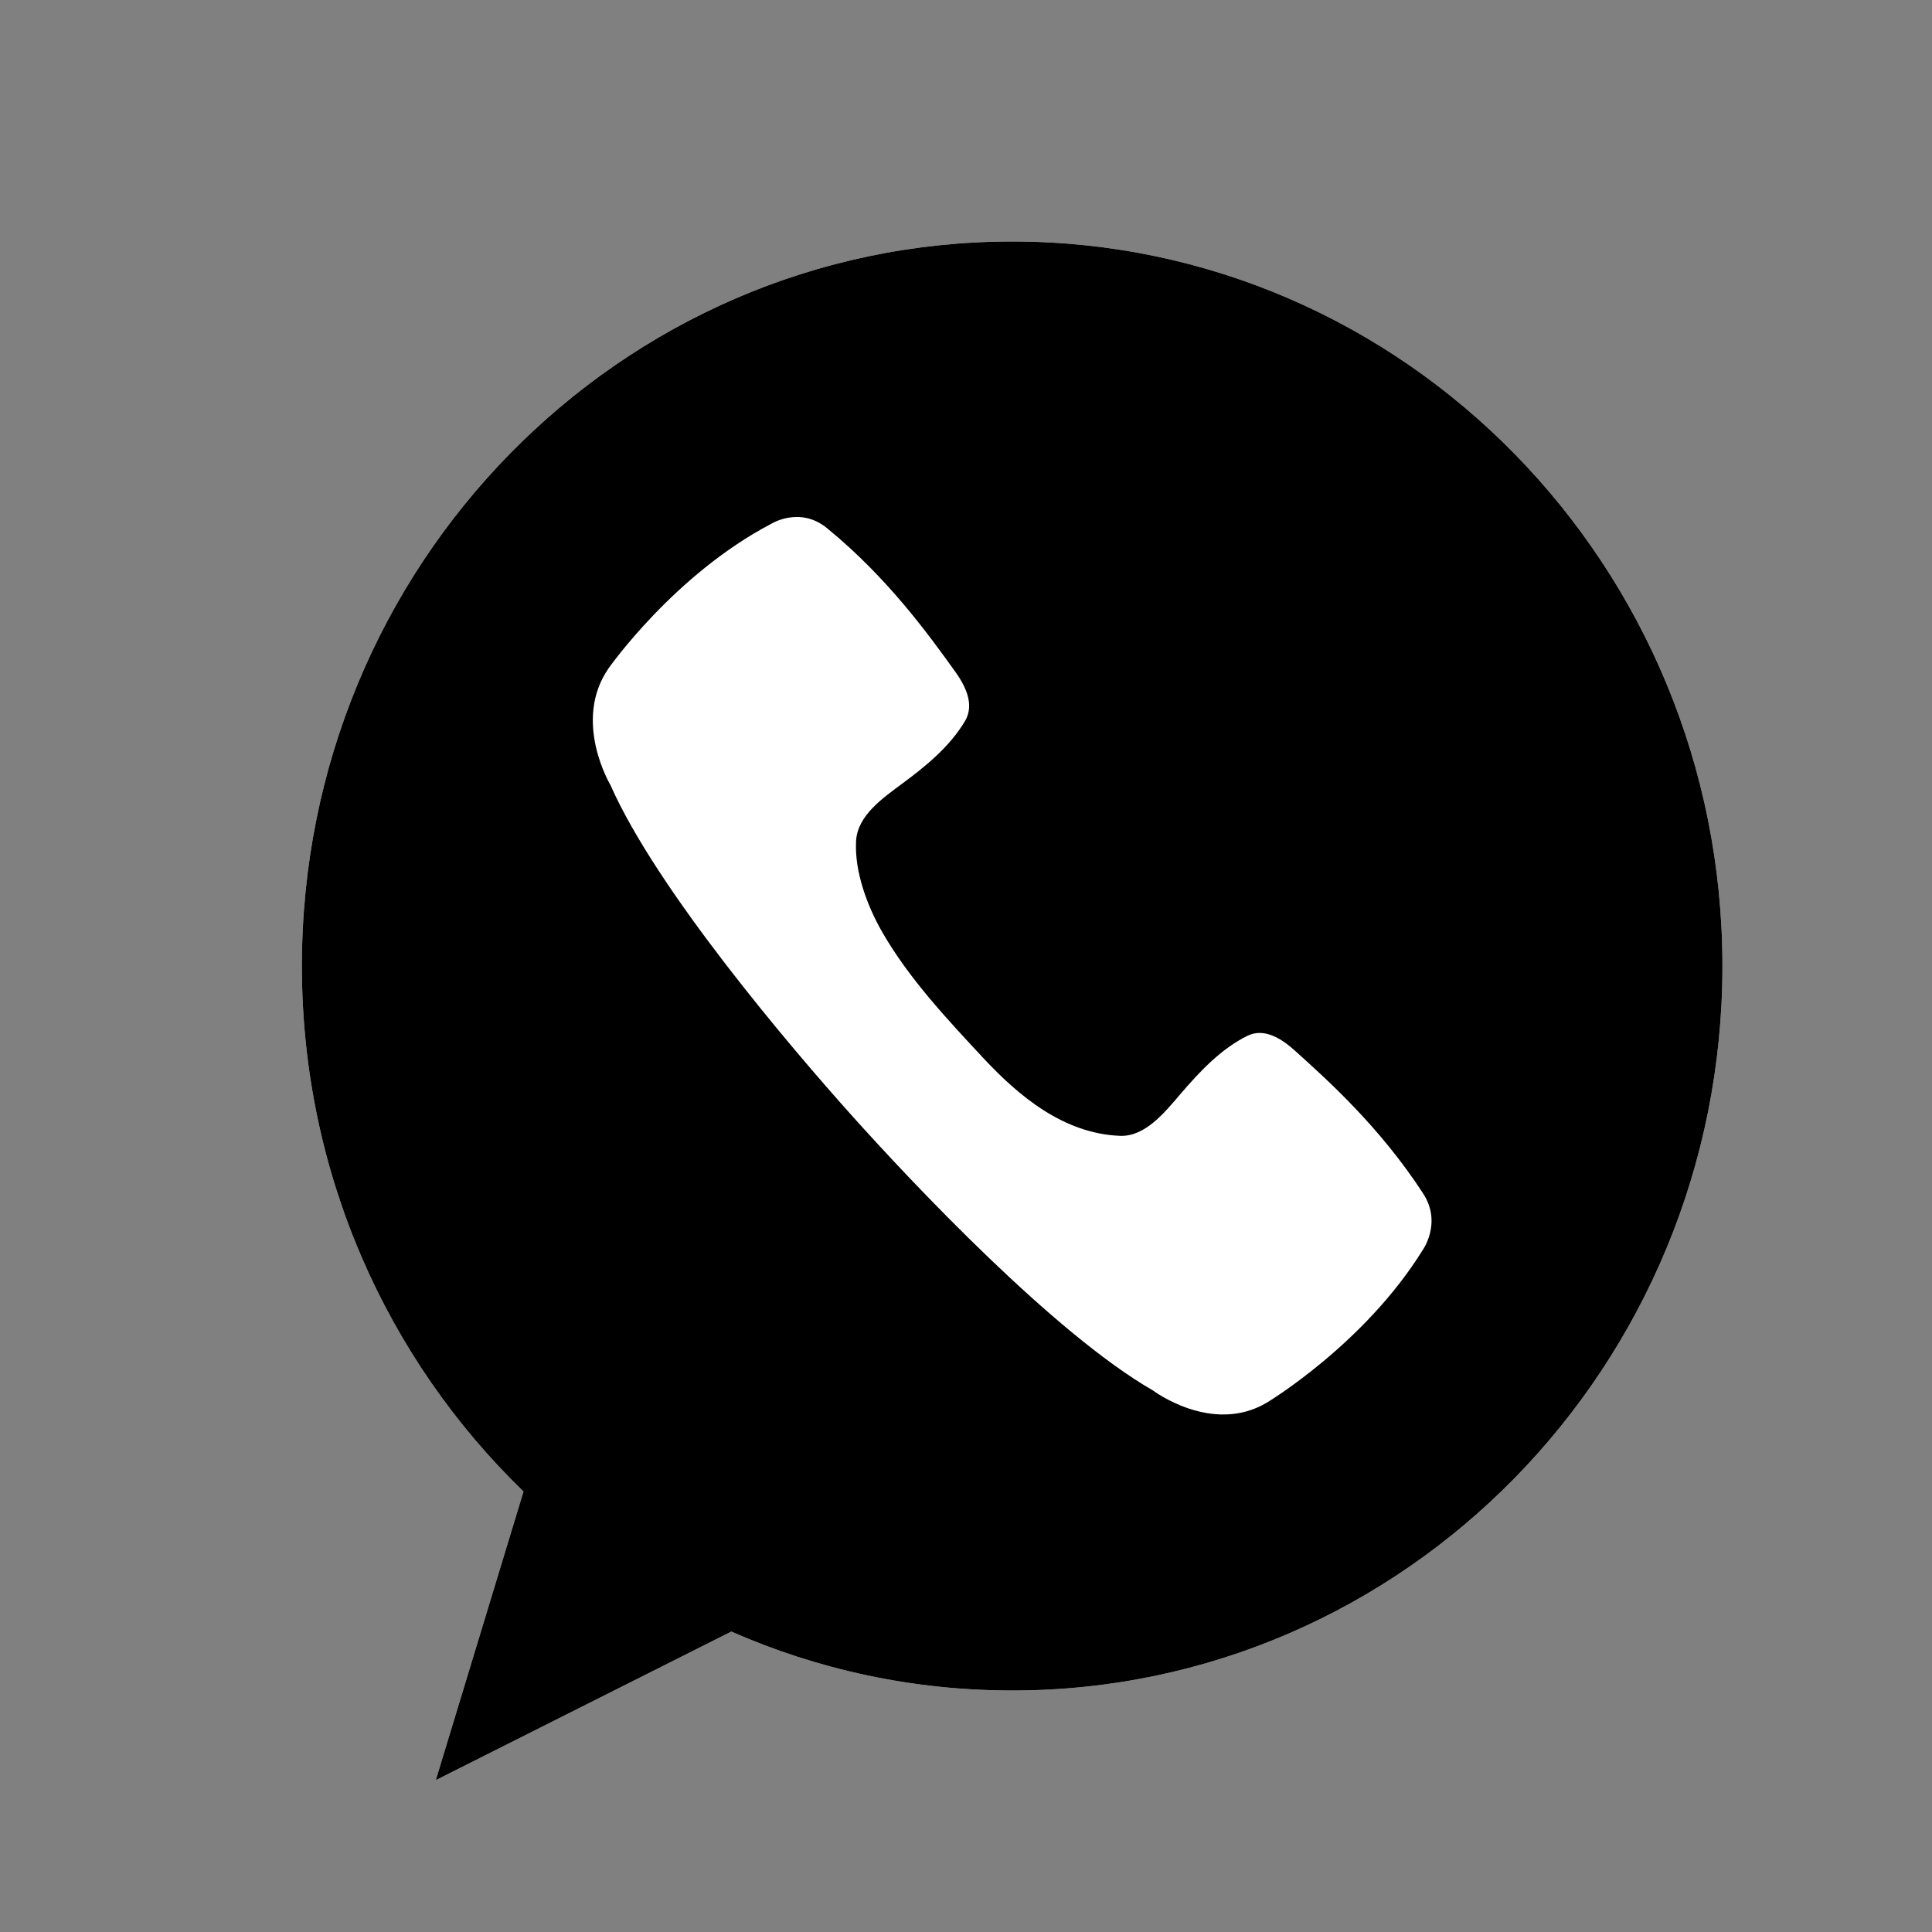 <svg width="32" height="32" viewBox="0 0 32 32" xmlns="http://www.w3.org/2000/svg">
<rect x="0" y="0" width="32" height="32" fill="#808080" stroke="none"/>
<path d="M16.765 4C10.267 4 5 9.373 5 16C5 19.428 6.411 22.517 8.671 24.704L7.218 29.485L12.113 27.024C13.54 27.651 15.112 28 16.765 28C23.262 28 28.529 22.628 28.529 16C28.529 9.373 23.262 4 16.765 4Z" fill="white"/>
<path d="M10.081 11.068C9.475 11.94 10.11 13.001 10.11 13.001C10.88 14.745 13.097 17.348 14.109 18.477C15.12 19.605 17.463 22.091 19.096 23.03C19.096 23.03 20.076 23.77 20.981 23.233C20.981 23.233 22.592 22.27 23.559 20.713C23.559 20.713 23.895 20.255 23.567 19.761C22.857 18.671 22 17.899 21.452 17.406C21.257 17.23 20.956 17.01 20.659 17.157C20.223 17.373 19.871 17.748 19.555 18.117C19.296 18.419 18.971 18.83 18.55 18.813C17.614 18.776 16.872 18.152 16.285 17.523C15.687 16.88 15.045 16.198 14.605 15.425C14.369 15.011 14.153 14.446 14.179 13.934C14.2 13.505 14.63 13.213 14.948 12.976C15.337 12.688 15.735 12.364 15.985 11.94C16.155 11.652 15.967 11.326 15.813 11.113C15.381 10.512 14.704 9.572 13.704 8.753C13.251 8.376 12.774 8.676 12.774 8.676C11.166 9.517 10.081 11.068 10.081 11.068Z" fill="#333333"/>
<path d="M16.765 4C10.267 4 5 9.373 5 16C5 19.428 6.411 22.517 8.671 24.704L7.218 29.485L12.113 27.024C13.54 27.651 15.112 28 16.765 28C23.262 28 28.529 22.628 28.529 16C28.529 9.373 23.262 4 16.765 4Z"/>
<path d="M10.081 11.068C9.475 11.94 10.11 13.001 10.11 13.001C10.88 14.745 13.097 17.348 14.109 18.477C15.12 19.605 17.463 22.091 19.096 23.03C19.096 23.03 20.076 23.77 20.981 23.233C20.981 23.233 22.592 22.27 23.559 20.713C23.559 20.713 23.895 20.255 23.567 19.761C22.857 18.671 22 17.899 21.452 17.406C21.257 17.23 20.956 17.01 20.659 17.157C20.223 17.373 19.871 17.748 19.555 18.117C19.296 18.419 18.971 18.83 18.55 18.813C17.614 18.776 16.872 18.152 16.285 17.523C15.687 16.88 15.045 16.198 14.605 15.425C14.369 15.011 14.153 14.446 14.179 13.934C14.2 13.505 14.63 13.213 14.948 12.976C15.337 12.688 15.735 12.364 15.985 11.94C16.155 11.652 15.967 11.326 15.813 11.113C15.381 10.512 14.704 9.572 13.704 8.753C13.251 8.376 12.774 8.676 12.774 8.676C11.166 9.517 10.081 11.068 10.081 11.068Z" fill="white"/>
</svg>
